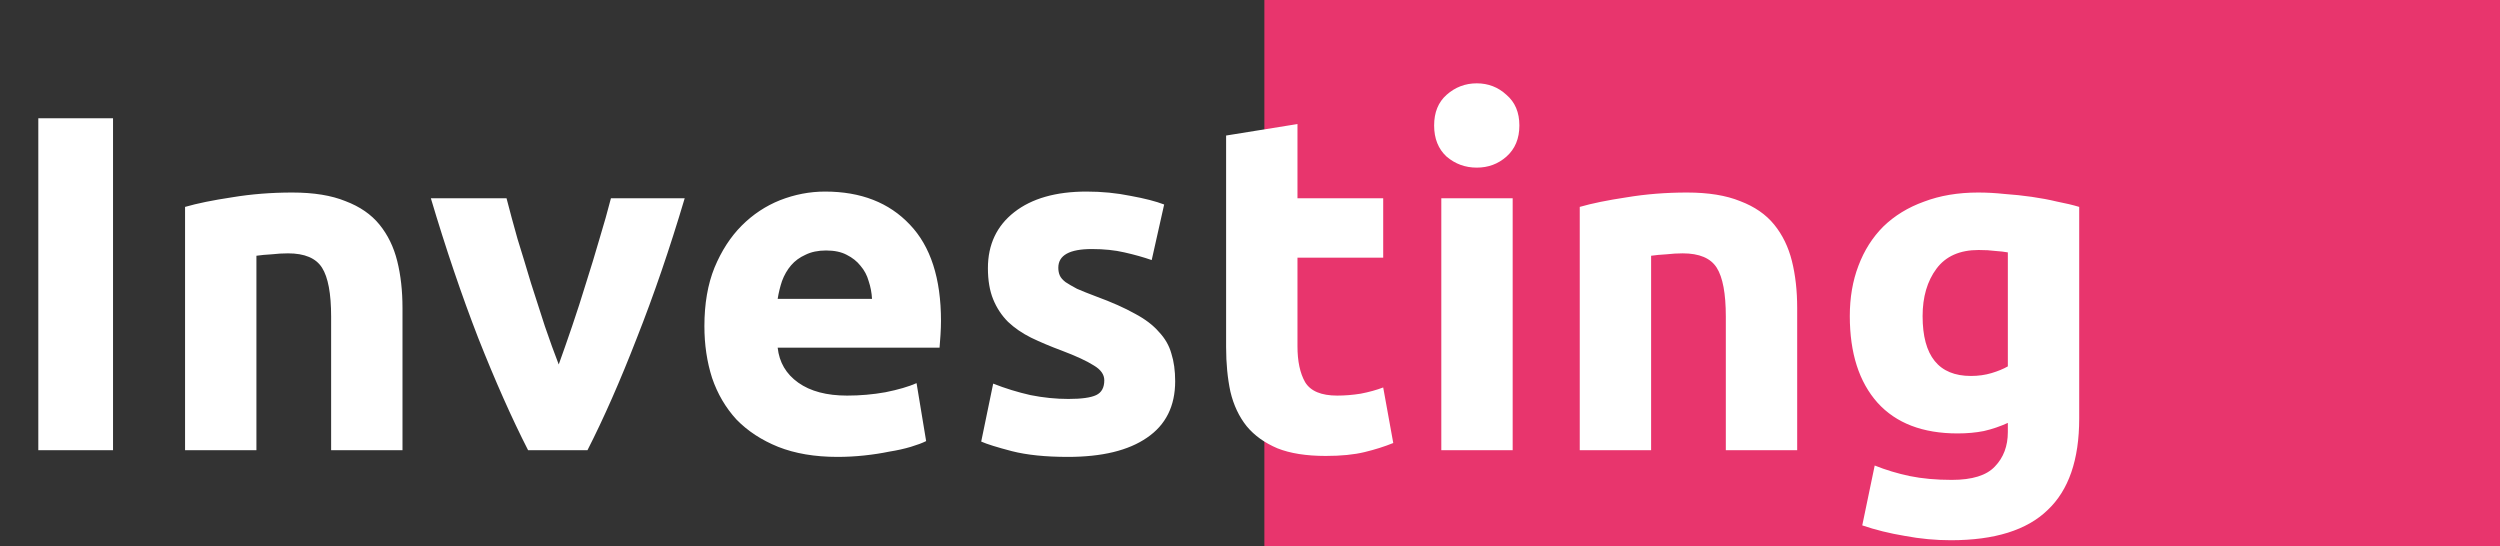 <svg width="261" height="57" viewBox="0 0 261 57" fill="none" xmlns="http://www.w3.org/2000/svg">
<rect x="0" y="0" width="261" height="57" fill="#333333" stroke="none"/>
<rect x="132" width="129" height="57" fill="#E8356D"/>
<path d="M4 12.35H11.8V47H4V12.35ZM19.32 21.6C20.587 21.233 22.22 20.9 24.22 20.6C26.22 20.267 28.32 20.1 30.52 20.1C32.754 20.1 34.604 20.4 36.07 21C37.57 21.567 38.754 22.383 39.62 23.45C40.487 24.517 41.104 25.783 41.47 27.25C41.837 28.717 42.02 30.35 42.02 32.15V47H34.57V33.05C34.57 30.65 34.254 28.95 33.62 27.95C32.987 26.95 31.804 26.45 30.07 26.45C29.537 26.45 28.97 26.483 28.37 26.55C27.77 26.583 27.237 26.633 26.77 26.7V47H19.32V21.6ZM55.132 47C53.432 43.667 51.699 39.767 49.932 35.3C48.199 30.833 46.549 25.967 44.982 20.7H52.882C53.216 22 53.599 23.417 54.032 24.95C54.499 26.45 54.966 27.983 55.432 29.55C55.932 31.083 56.416 32.583 56.882 34.05C57.382 35.517 57.866 36.85 58.332 38.05C58.766 36.85 59.232 35.517 59.732 34.05C60.232 32.583 60.716 31.083 61.182 29.55C61.682 27.983 62.149 26.45 62.582 24.95C63.049 23.417 63.449 22 63.782 20.7H71.482C69.916 25.967 68.249 30.833 66.482 35.3C64.749 39.767 63.032 43.667 61.332 47H55.132ZM73.539 34.05C73.539 31.717 73.889 29.683 74.589 27.95C75.322 26.183 76.272 24.717 77.439 23.55C78.606 22.383 79.939 21.5 81.439 20.9C82.972 20.3 84.539 20 86.139 20C89.872 20 92.822 21.15 94.989 23.45C97.156 25.717 98.239 29.067 98.239 33.5C98.239 33.933 98.222 34.417 98.189 34.95C98.156 35.45 98.122 35.9 98.089 36.3H81.189C81.356 37.833 82.072 39.05 83.339 39.95C84.606 40.85 86.306 41.3 88.439 41.3C89.806 41.3 91.139 41.183 92.439 40.95C93.772 40.683 94.856 40.367 95.689 40L96.689 46.05C96.289 46.25 95.756 46.45 95.089 46.65C94.422 46.85 93.672 47.017 92.839 47.15C92.039 47.317 91.172 47.45 90.239 47.55C89.306 47.65 88.372 47.7 87.439 47.7C85.072 47.7 83.006 47.35 81.239 46.65C79.506 45.95 78.056 45 76.889 43.8C75.756 42.567 74.906 41.117 74.339 39.45C73.806 37.783 73.539 35.983 73.539 34.05ZM91.039 31.2C91.006 30.567 90.889 29.95 90.689 29.35C90.522 28.75 90.239 28.217 89.839 27.75C89.472 27.283 88.989 26.9 88.389 26.6C87.822 26.3 87.106 26.15 86.239 26.15C85.406 26.15 84.689 26.3 84.089 26.6C83.489 26.867 82.989 27.233 82.589 27.7C82.189 28.167 81.872 28.717 81.639 29.35C81.439 29.95 81.289 30.567 81.189 31.2H91.039ZM111.538 41.65C112.905 41.65 113.872 41.517 114.438 41.25C115.005 40.983 115.288 40.467 115.288 39.7C115.288 39.1 114.922 38.583 114.188 38.15C113.455 37.683 112.338 37.167 110.838 36.6C109.672 36.167 108.605 35.717 107.638 35.25C106.705 34.783 105.905 34.233 105.238 33.6C104.572 32.933 104.055 32.15 103.688 31.25C103.322 30.35 103.138 29.267 103.138 28C103.138 25.533 104.055 23.583 105.888 22.15C107.722 20.717 110.238 20 113.438 20C115.038 20 116.572 20.15 118.038 20.45C119.505 20.717 120.672 21.017 121.538 21.35L120.238 27.15C119.372 26.85 118.422 26.583 117.388 26.35C116.388 26.117 115.255 26 113.988 26C111.655 26 110.488 26.65 110.488 27.95C110.488 28.25 110.538 28.517 110.638 28.75C110.738 28.983 110.938 29.217 111.238 29.45C111.538 29.65 111.938 29.883 112.438 30.15C112.972 30.383 113.638 30.65 114.438 30.95C116.072 31.55 117.422 32.15 118.488 32.75C119.555 33.317 120.388 33.95 120.988 34.65C121.622 35.317 122.055 36.067 122.288 36.9C122.555 37.733 122.688 38.7 122.688 39.8C122.688 42.4 121.705 44.367 119.738 45.7C117.805 47.033 115.055 47.7 111.488 47.7C109.155 47.7 107.205 47.5 105.638 47.1C104.105 46.7 103.038 46.367 102.438 46.1L103.688 40.05C104.955 40.55 106.255 40.95 107.588 41.25C108.922 41.517 110.238 41.65 111.538 41.65ZM128.006 14.15L135.456 12.95V20.7H144.406V26.9H135.456V36.15C135.456 37.717 135.723 38.967 136.256 39.9C136.823 40.833 137.939 41.3 139.606 41.3C140.406 41.3 141.223 41.233 142.056 41.1C142.923 40.933 143.706 40.717 144.406 40.45L145.456 46.25C144.556 46.617 143.556 46.933 142.456 47.2C141.356 47.467 140.006 47.6 138.406 47.6C136.373 47.6 134.689 47.333 133.356 46.8C132.023 46.233 130.956 45.467 130.156 44.5C129.356 43.5 128.789 42.3 128.456 40.9C128.156 39.5 128.006 37.95 128.006 36.25V14.15ZM157.923 47H150.473V20.7H157.923V47ZM158.623 13.1C158.623 14.467 158.173 15.55 157.273 16.35C156.406 17.117 155.373 17.5 154.173 17.5C152.973 17.5 151.923 17.117 151.023 16.35C150.156 15.55 149.723 14.467 149.723 13.1C149.723 11.733 150.156 10.667 151.023 9.9C151.923 9.1 152.973 8.7 154.173 8.7C155.373 8.7 156.406 9.1 157.273 9.9C158.173 10.667 158.623 11.733 158.623 13.1ZM164.926 21.6C166.192 21.233 167.826 20.9 169.826 20.6C171.826 20.267 173.926 20.1 176.126 20.1C178.359 20.1 180.209 20.4 181.676 21C183.176 21.567 184.359 22.383 185.226 23.45C186.092 24.517 186.709 25.783 187.076 27.25C187.442 28.717 187.626 30.35 187.626 32.15V47H180.176V33.05C180.176 30.65 179.859 28.95 179.226 27.95C178.592 26.95 177.409 26.45 175.676 26.45C175.142 26.45 174.576 26.483 173.976 26.55C173.376 26.583 172.842 26.633 172.376 26.7V47H164.926V21.6ZM200.719 33C200.719 37.167 202.402 39.25 205.769 39.25C206.536 39.25 207.252 39.15 207.919 38.95C208.586 38.75 209.152 38.517 209.619 38.25V26.35C209.252 26.283 208.819 26.233 208.319 26.2C207.819 26.133 207.236 26.1 206.569 26.1C204.602 26.1 203.136 26.75 202.169 28.05C201.202 29.35 200.719 31 200.719 33ZM217.069 43.7C217.069 48 215.969 51.183 213.769 53.25C211.602 55.35 208.236 56.4 203.669 56.4C202.069 56.4 200.469 56.25 198.869 55.95C197.269 55.683 195.786 55.317 194.419 54.85L195.719 48.6C196.886 49.067 198.102 49.433 199.369 49.7C200.669 49.967 202.136 50.1 203.769 50.1C205.902 50.1 207.402 49.633 208.269 48.7C209.169 47.767 209.619 46.567 209.619 45.1V44.15C208.819 44.517 207.986 44.8 207.119 45C206.286 45.167 205.369 45.25 204.369 45.25C200.736 45.25 197.952 44.183 196.019 42.05C194.086 39.883 193.119 36.867 193.119 33C193.119 31.067 193.419 29.317 194.019 27.75C194.619 26.15 195.486 24.783 196.619 23.65C197.786 22.517 199.202 21.65 200.869 21.05C202.536 20.417 204.419 20.1 206.519 20.1C207.419 20.1 208.336 20.15 209.269 20.25C210.236 20.317 211.186 20.417 212.119 20.55C213.052 20.683 213.936 20.85 214.769 21.05C215.636 21.217 216.402 21.4 217.069 21.6V43.7Z" fill="white"/>
</svg>
